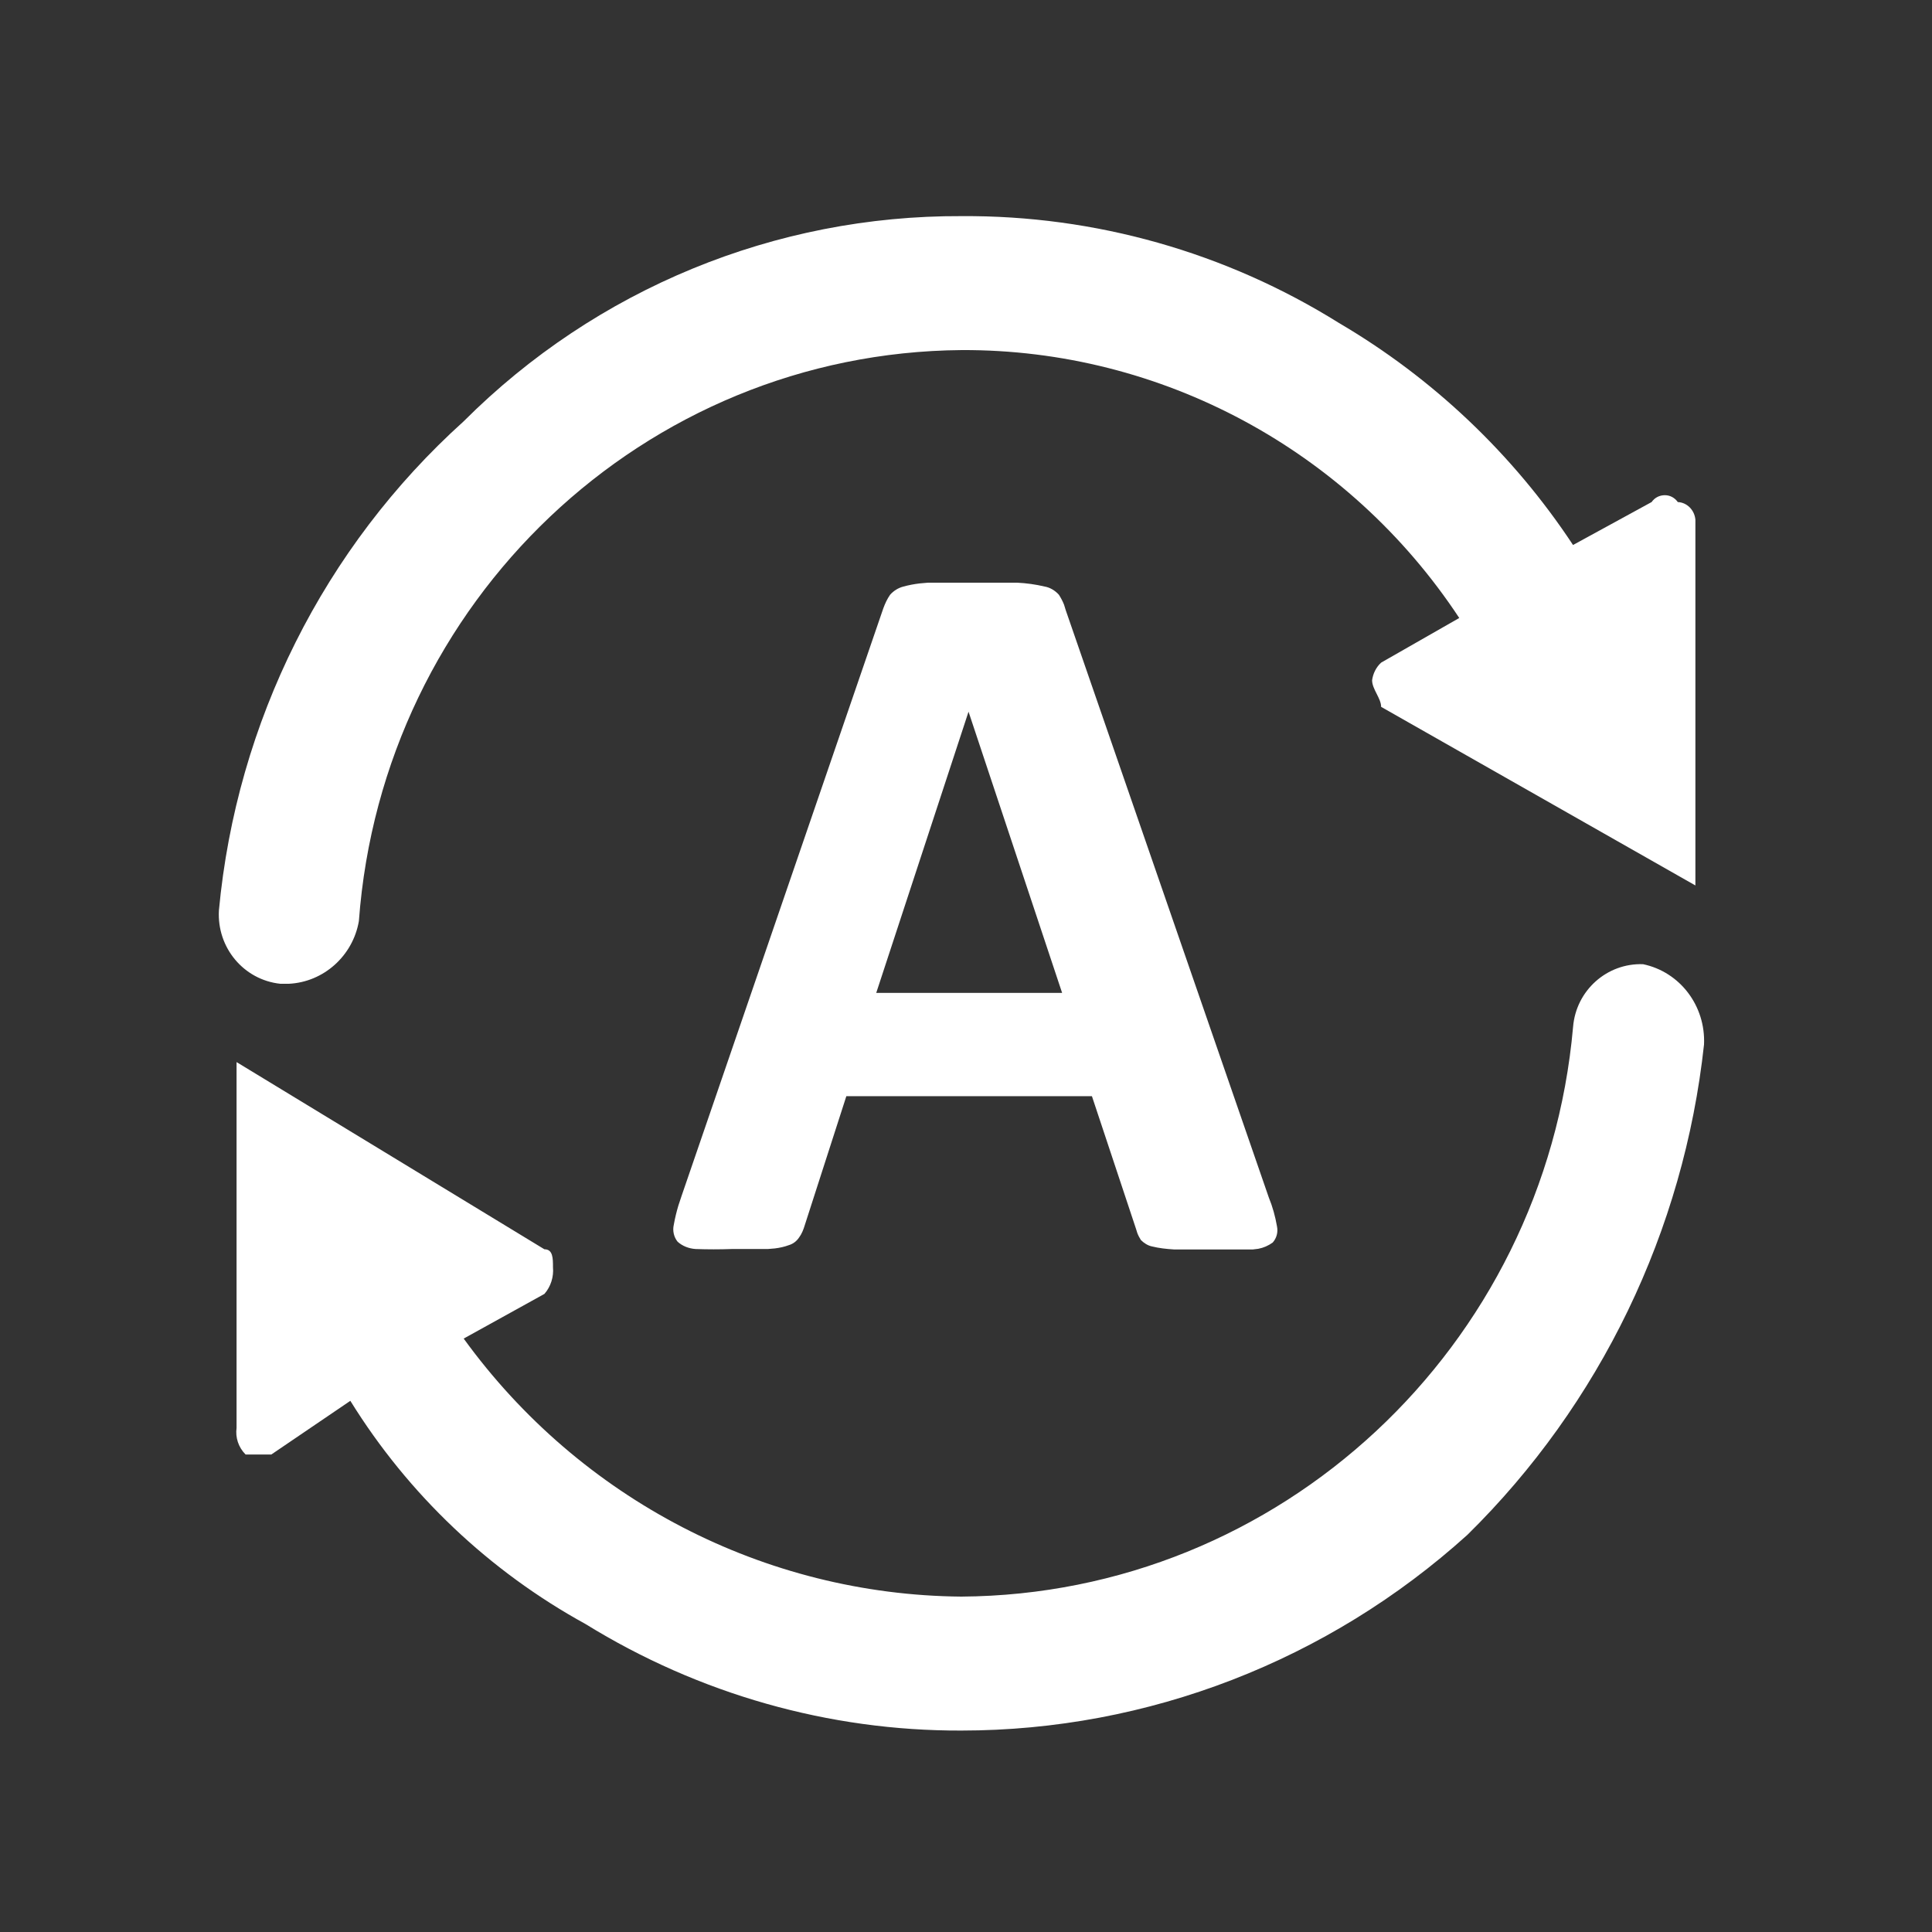 <?xml version="1.0" encoding="UTF-8"?>
<svg xmlns="http://www.w3.org/2000/svg" xmlns:xlink="http://www.w3.org/1999/xlink" width="45px" height="45px" viewBox="0 0 45 45" version="1.1">
  <rect x="0" y="0" width="45" height="45" fill="#333333" stroke="none"/>
  <title>自动</title>
  <g id="页面-1" stroke="none" stroke-width="1" fill="none" fill-rule="evenodd">
    <g id="操控页---自动" transform="translate(-36, -447)">
      <g id="自动" transform="translate(36, 447)">
        <rect fill="#D8D8D8" opacity="0" x="0" y="0" width="45" height="45"></rect>
        <path d="M38.27,22.458 C39.13,22.638 39.73,23.428 39.69,24.328 C39.22,28.668 37.27,32.708 34.18,35.748 C30.94,38.678 26.74,40.308 22.39,40.308 C19.31,40.318 16.28,39.458 13.64,37.828 C11.4,36.598 9.51,34.808 8.16,32.628 L8.16,32.628 L6.32,33.878 L5.72,33.878 C5.55,33.708 5.48,33.478 5.51,33.258 L5.51,33.258 L5.51,24.738 L12.68,29.098 C12.88,29.098 12.88,29.308 12.88,29.518 C12.9,29.738 12.83,29.968 12.68,30.138 L12.68,30.138 L10.8,31.178 C13.51,34.918 17.81,37.148 22.39,37.188 C29.81,37.138 35.98,31.388 36.64,23.918 C36.71,23.068 37.43,22.428 38.27,22.458 Z M23.693,13.572 C23.903,13.582 24.123,13.612 24.333,13.662 C24.453,13.682 24.573,13.752 24.663,13.852 C24.71,13.925 24.752,14.003 24.784,14.085 L24.823,14.212 L29.553,27.892 C29.643,28.112 29.703,28.332 29.743,28.562 C29.773,28.702 29.733,28.842 29.643,28.942 C29.538,29.017 29.428,29.064 29.307,29.087 L29.183,29.102 L27.343,29.102 C27.173,29.092 26.993,29.072 26.833,29.032 C26.733,29.012 26.643,28.952 26.573,28.882 C26.54,28.829 26.511,28.775 26.49,28.719 L26.463,28.632 L25.433,25.532 L19.713,25.532 L18.743,28.542 C18.713,28.642 18.673,28.742 18.613,28.822 C18.553,28.912 18.473,28.972 18.373,29.002 C18.267,29.042 18.16,29.064 18.05,29.078 L17.883,29.092 L17.043,29.092 C16.763,29.102 16.483,29.102 16.203,29.092 C16.043,29.082 15.893,29.022 15.783,28.922 C15.693,28.812 15.663,28.662 15.693,28.532 C15.72,28.379 15.756,28.23 15.8,28.082 L15.873,27.862 L20.573,14.172 C20.613,14.062 20.663,13.952 20.733,13.852 C20.813,13.762 20.923,13.692 21.043,13.662 C21.163,13.629 21.292,13.604 21.421,13.589 L21.613,13.572 L23.693,13.572 Z M22.559,16.577 L20.409,23.127 L24.739,23.127 L22.559,16.577 Z M22.399,5.034 C25.499,5.014 28.549,5.874 31.189,7.524 C33.369,8.804 35.239,10.574 36.639,12.694 L36.639,12.694 L38.469,11.694 C38.539,11.594 38.649,11.534 38.779,11.534 C38.899,11.534 39.009,11.594 39.079,11.694 C39.299,11.704 39.469,11.884 39.489,12.104 L39.489,12.104 L39.489,20.624 L32.169,16.464 C32.169,16.264 31.959,16.054 31.959,15.844 C31.979,15.694 32.049,15.544 32.169,15.434 L32.169,15.434 L33.989,14.394 C31.409,10.484 27.049,8.134 22.399,8.154 C15.009,8.214 8.909,14.004 8.359,21.454 C8.219,22.264 7.539,22.874 6.729,22.914 L6.729,22.914 L6.529,22.914 C5.679,22.824 5.049,22.074 5.099,21.204 C5.509,16.814 7.549,12.744 10.799,9.814 C13.889,6.724 18.059,5.014 22.399,5.034 Z" fill="#FFFFFF"></path>
      </g>
    </g>
  </g>
</svg>
